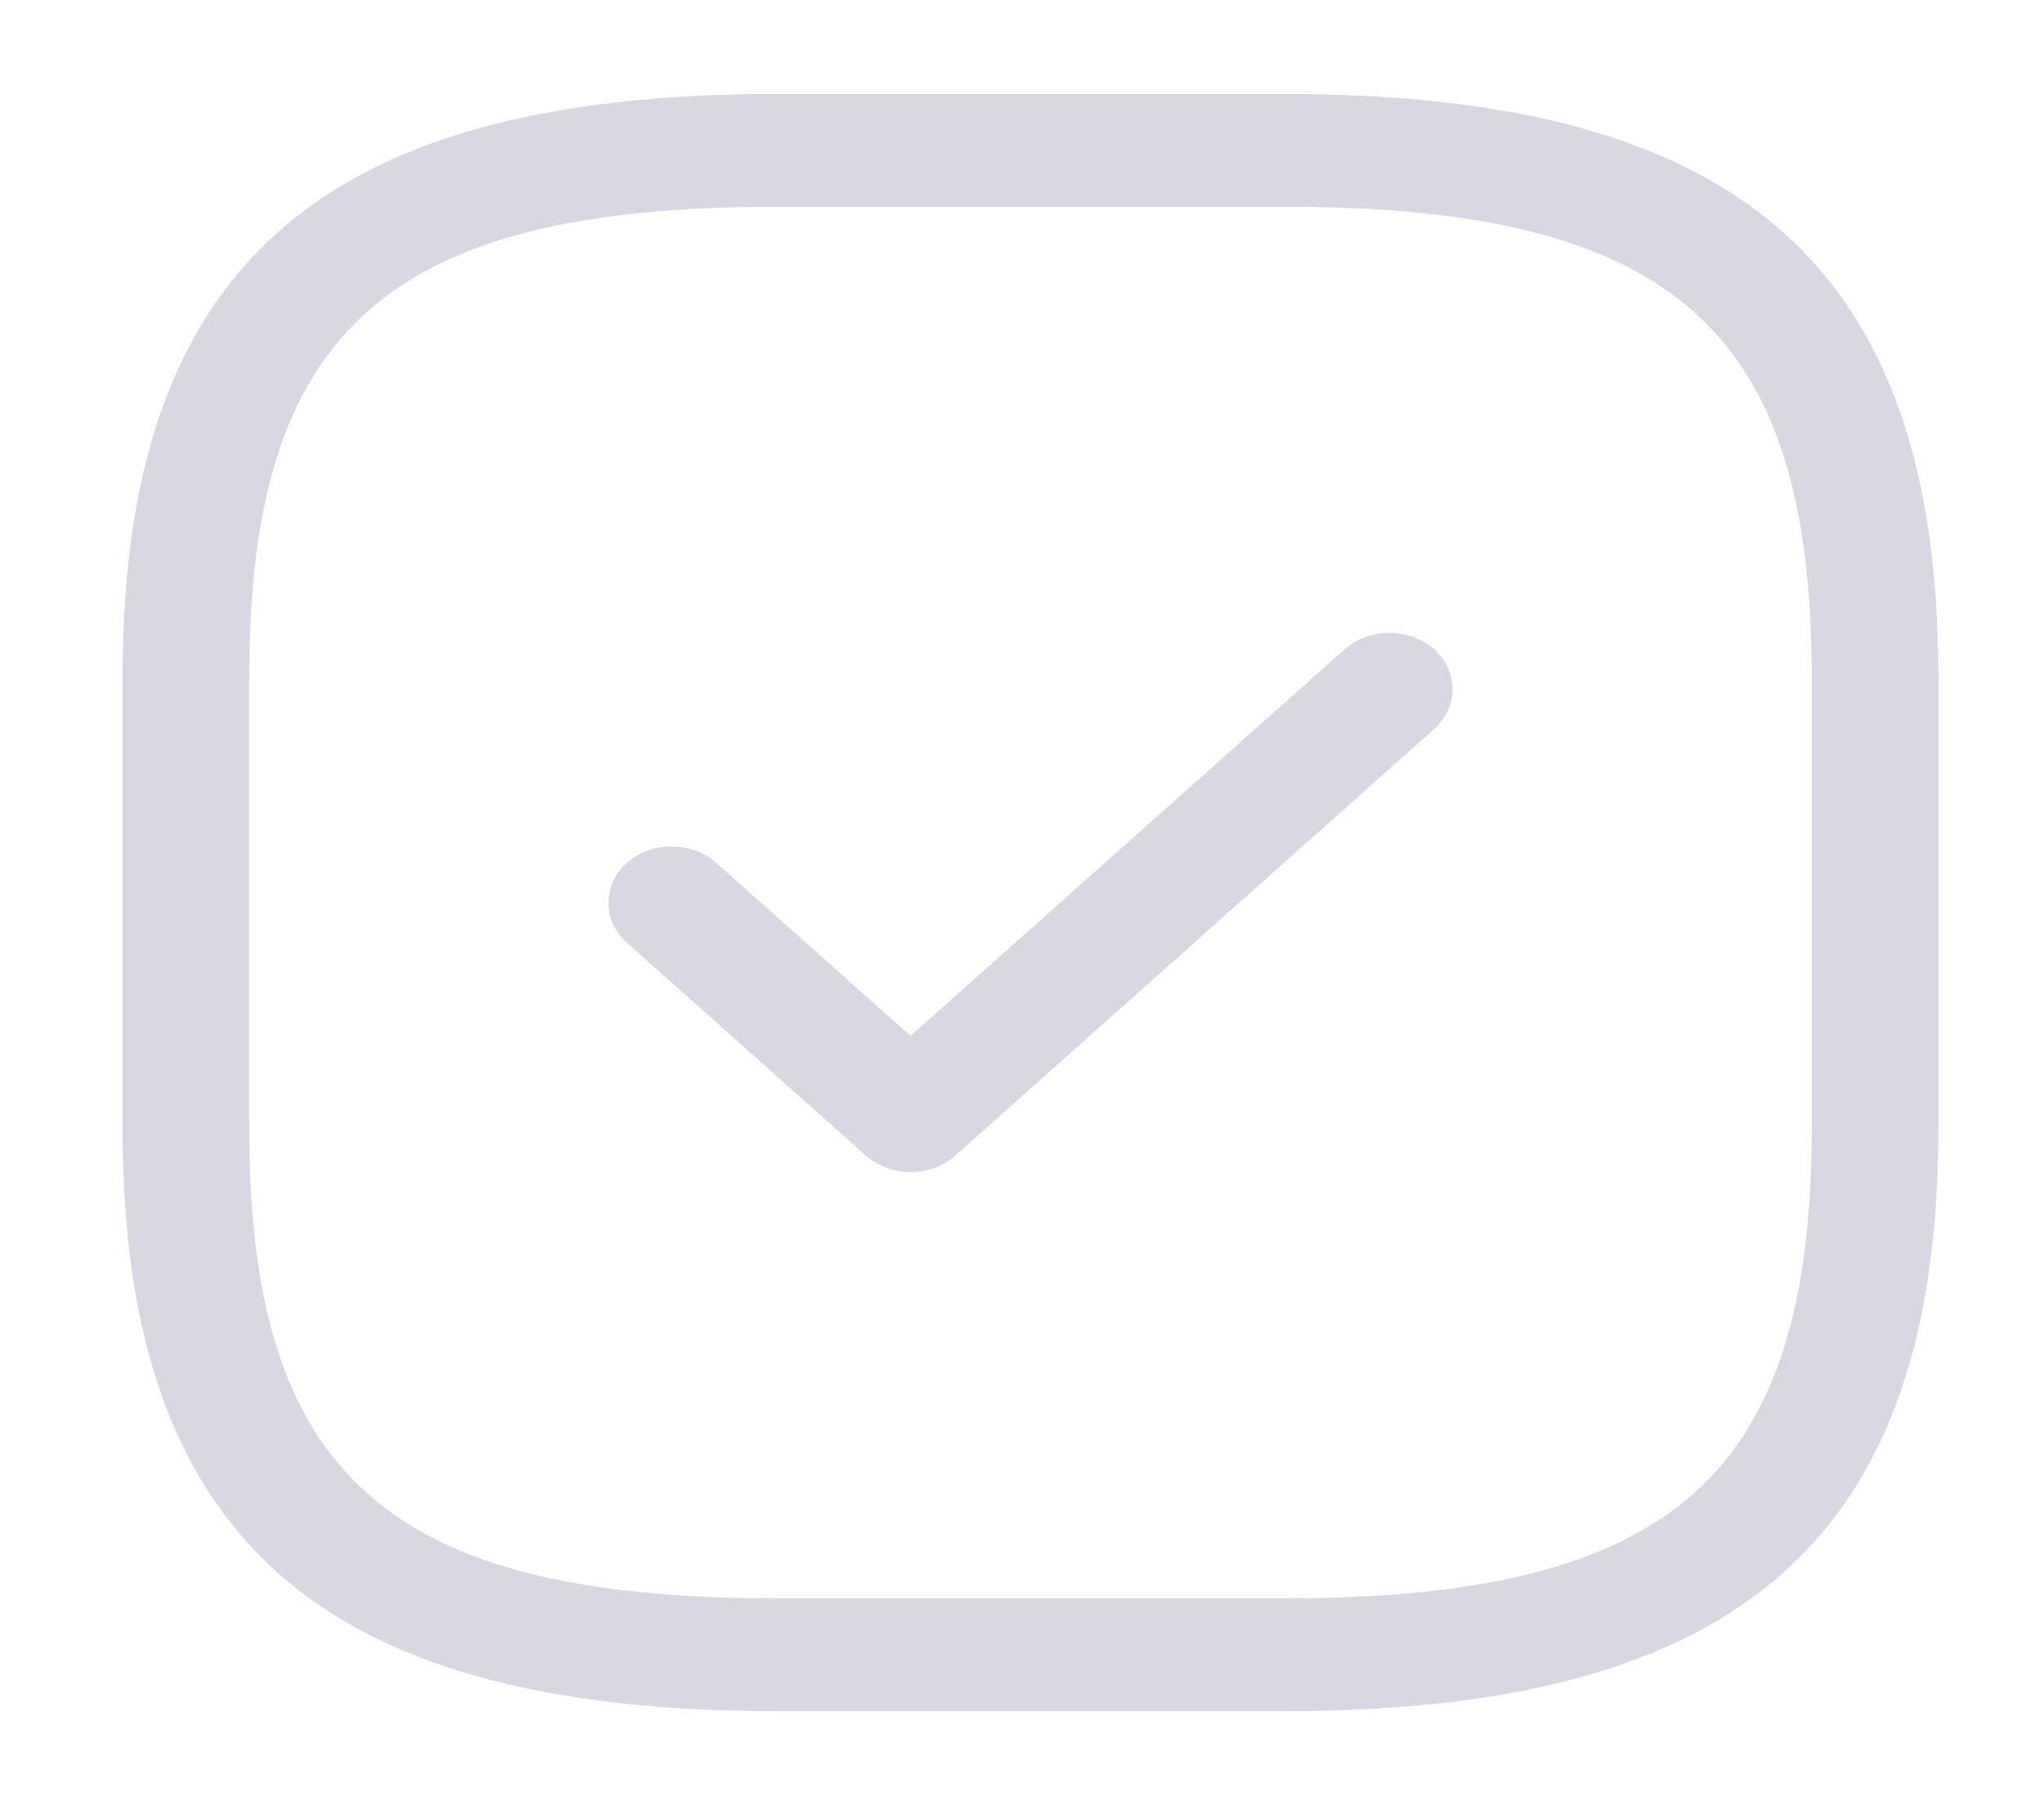 <svg width="60" height="53" viewBox="0 0 60 53" fill="none" xmlns="http://www.w3.org/2000/svg">
<path d="M37.686 50.237H22.811C9.349 50.237 3.598 45.114 3.598 33.122V19.872C3.598 7.881 9.349 2.758 22.811 2.758H37.686C51.148 2.758 56.9 7.881 56.9 19.872V33.122C56.9 45.114 51.148 50.237 37.686 50.237ZM22.811 6.07C11.382 6.07 7.316 9.692 7.316 19.872V33.122C7.316 43.303 11.382 46.925 22.811 46.925H37.686C49.115 46.925 53.181 43.303 53.181 33.122V19.872C53.181 9.692 49.115 6.07 37.686 6.07H22.811Z" fill="#D8D8E2"/>
<path d="M26.729 34.41C26.233 34.41 25.762 34.234 25.415 33.924L18.399 27.675C17.68 27.034 17.68 25.974 18.399 25.334C19.118 24.694 20.308 24.694 21.026 25.334L26.729 30.413L39.471 19.062C40.191 18.422 41.38 18.422 42.099 19.062C42.818 19.703 42.818 20.763 42.099 21.403L28.043 33.924C27.695 34.234 27.224 34.41 26.729 34.41Z" fill="#D8D8E2"/>
</svg>
